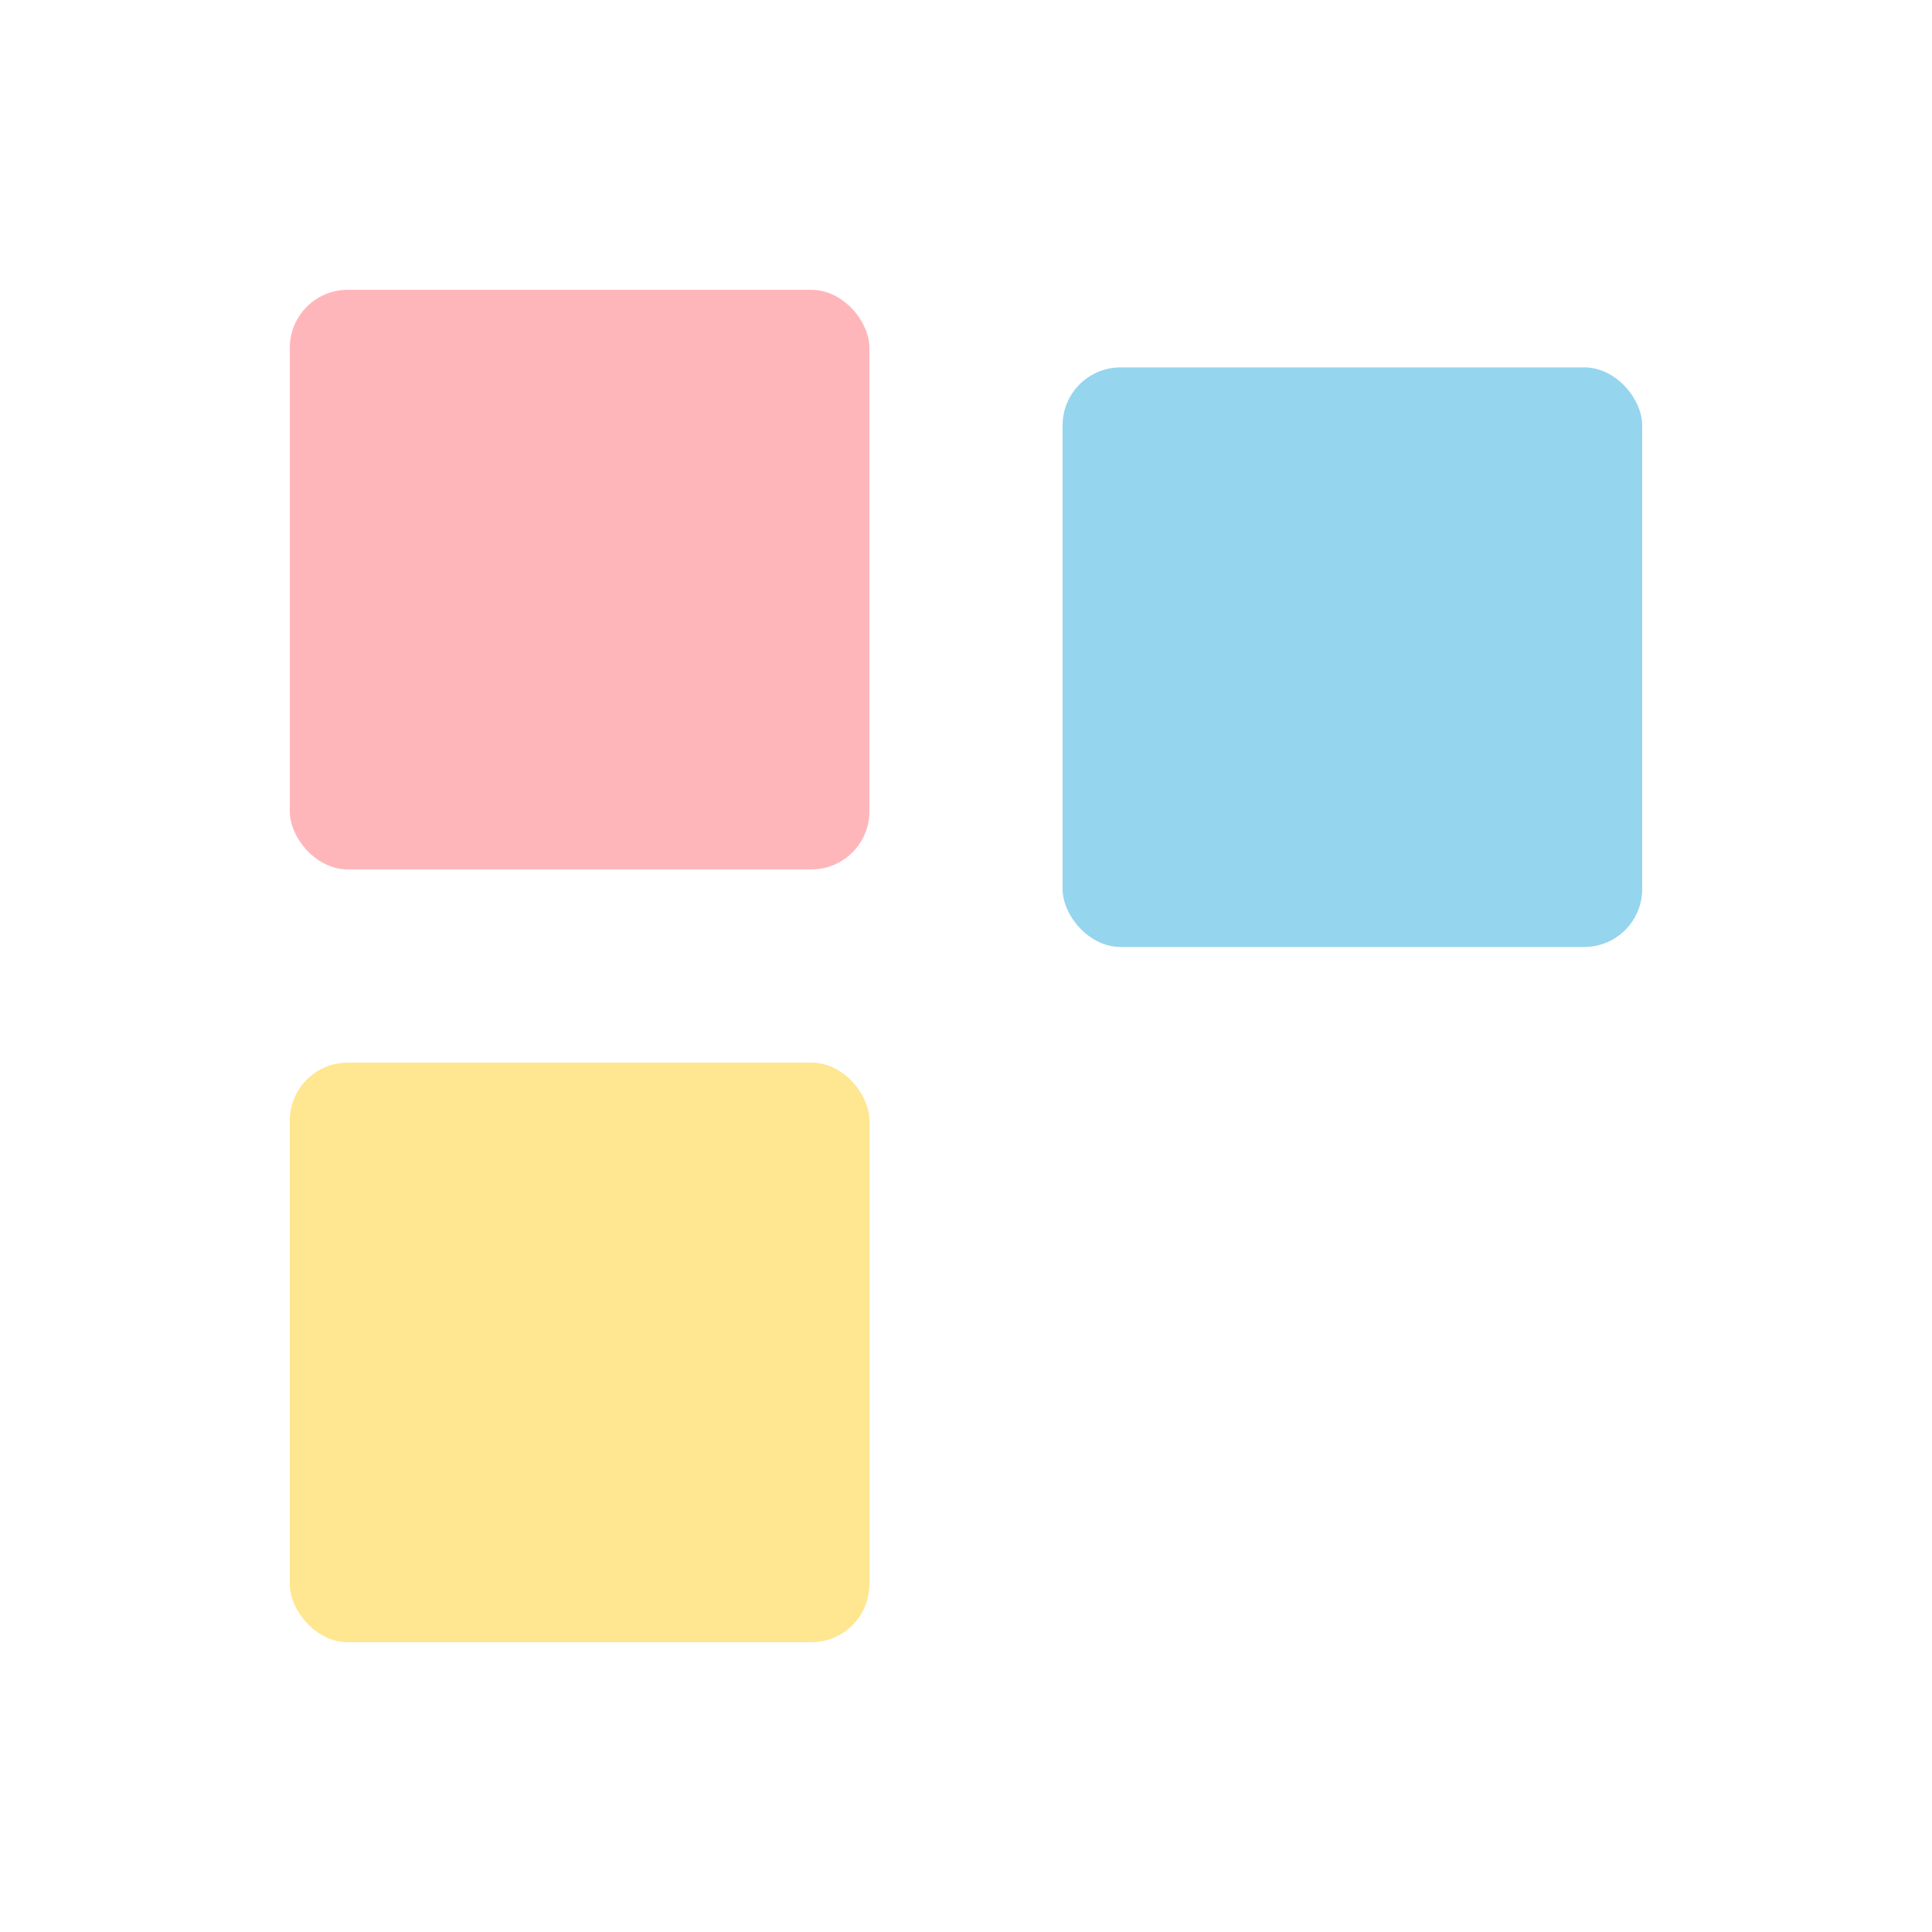 <svg width="100%" height="100%" xmlns="http://www.w3.org/2000/svg" viewBox="0 0 100 100" preserveAspectRatio="xMidYMid" class="lds-bricks">
    <rect ng-attr-fill="{{config.c1}}" ng-attr-x="{{config.x}}" ng-attr-y="{{config.x}}" ng-attr-width="{{config.w}}" ng-attr-height="{{config.w}}" ng-attr-rx="{{config.radius}}" ng-attr-ry="{{config.radius}}" fill="#ffb6bb" x="15" y="15" width="30" height="30" rx="3" ry="3">
      <animate attributeName="x" calcMode="linear" values="15;55;55;55;55;15;15;15;15" keyTimes="0;0.083;0.25;0.333;0.5;0.583;0.75;0.833;1" dur="2" begin="-1.833s" repeatCount="indefinite"></animate>
      <animate attributeName="y" calcMode="linear" values="15;55;55;55;55;15;15;15;15" keyTimes="0;0.083;0.25;0.333;0.5;0.583;0.75;0.833;1" dur="2" begin="-1.333s" repeatCount="indefinite"></animate>
    </rect>
    <rect ng-attr-fill="{{config.c2}}" ng-attr-x="{{config.x}}" ng-attr-y="{{config.x}}" ng-attr-width="{{config.w}}" ng-attr-height="{{config.w}}" ng-attr-rx="{{config.radius}}" ng-attr-ry="{{config.radius}}" fill="#ffe691" x="15" y="55" width="30" height="30" rx="3" ry="3">
      <animate attributeName="x" calcMode="linear" values="15;55;55;55;55;15;15;15;15" keyTimes="0;0.083;0.25;0.333;0.5;0.583;0.75;0.833;1" dur="2" begin="-1.167s" repeatCount="indefinite"></animate>
      <animate attributeName="y" calcMode="linear" values="15;55;55;55;55;15;15;15;15" keyTimes="0;0.083;0.25;0.333;0.5;0.583;0.75;0.833;1" dur="2" begin="-0.667s" repeatCount="indefinite"></animate>
    </rect>
    <rect ng-attr-fill="{{config.c3}}" ng-attr-x="{{config.x}}" ng-attr-y="{{config.x}}" ng-attr-width="{{config.w}}" ng-attr-height="{{config.w}}" ng-attr-rx="{{config.radius}}" ng-attr-ry="{{config.radius}}" fill="#95d5ee" x="55" y="19.016" width="30" height="30" rx="3" ry="3">
      <animate attributeName="x" calcMode="linear" values="15;55;55;55;55;15;15;15;15" keyTimes="0;0.083;0.25;0.333;0.5;0.583;0.75;0.833;1" dur="2" begin="-0.5s" repeatCount="indefinite"></animate>
      <animate attributeName="y" calcMode="linear" values="15;55;55;55;55;15;15;15;15" keyTimes="0;0.083;0.25;0.333;0.5;0.583;0.75;0.833;1" dur="2" begin="0s" repeatCount="indefinite"></animate>
    </rect>
  </svg>